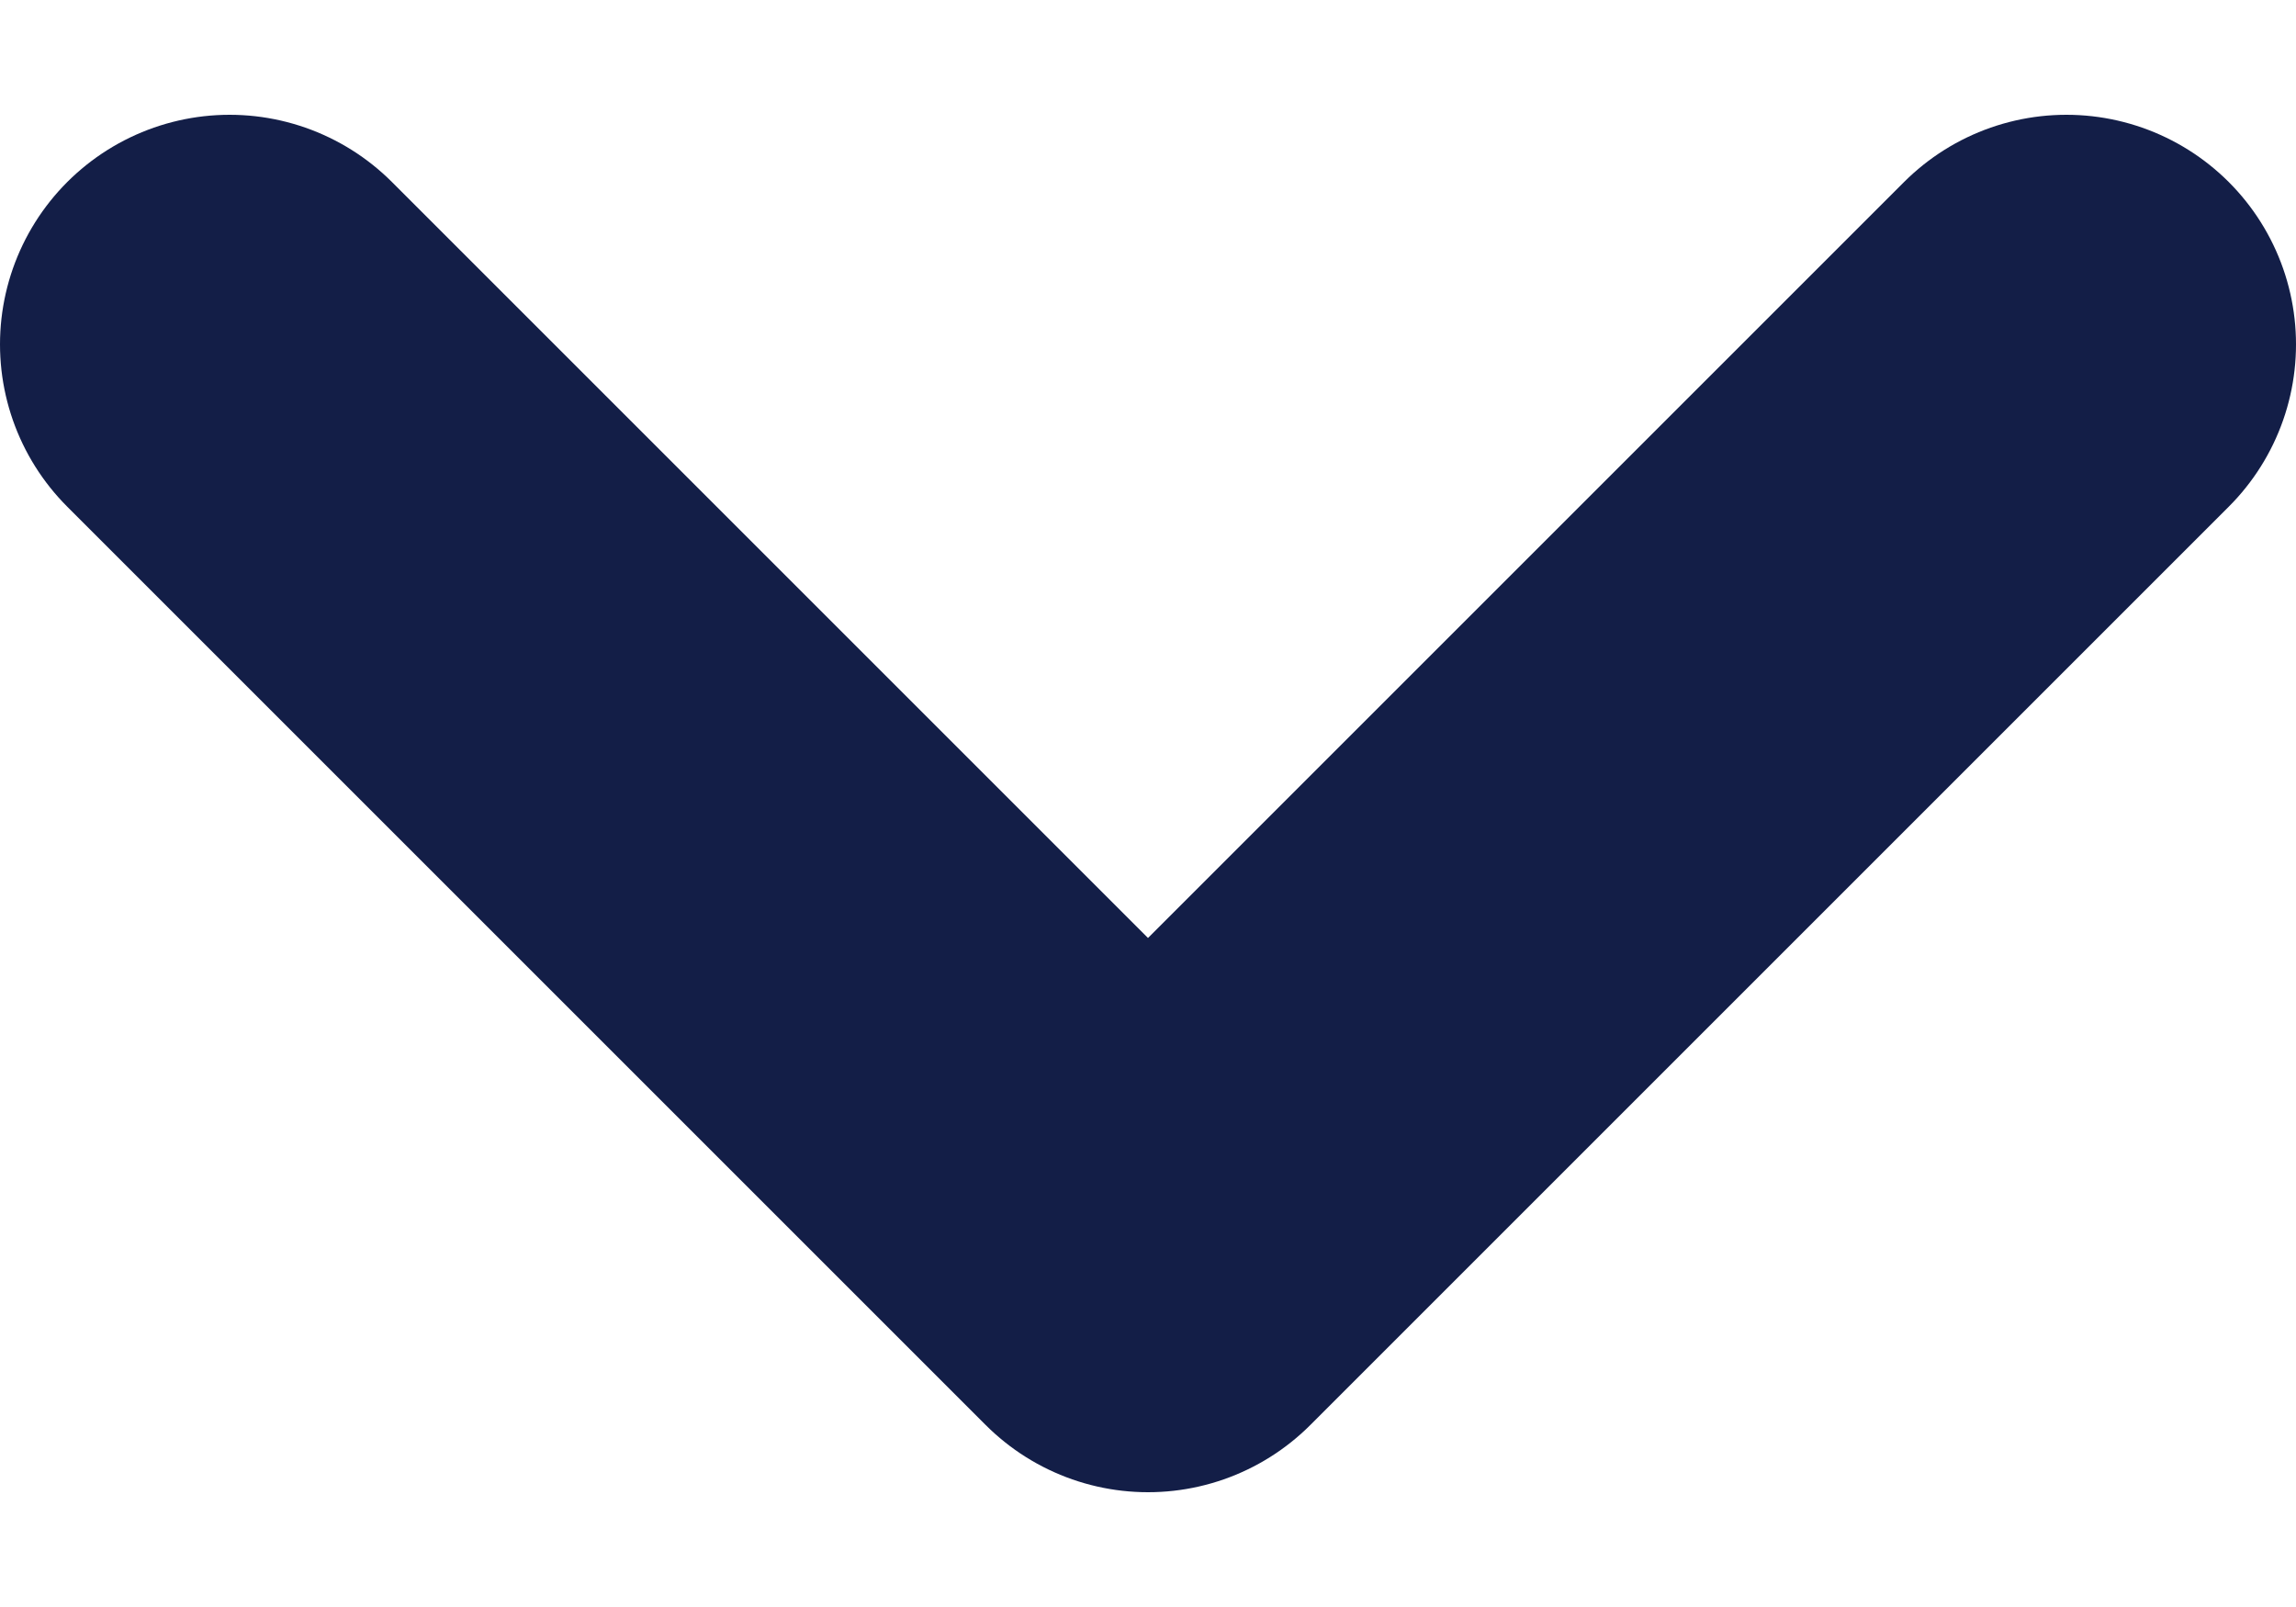 <svg width="10" height="7" viewBox="0 0 10 7" fill="none" xmlns="http://www.w3.org/2000/svg">
<path d="M1 1.5L5 5.5L9 1.5" stroke="#131E47" stroke-width="2" stroke-linecap="round" stroke-linejoin="round"/>
</svg>

